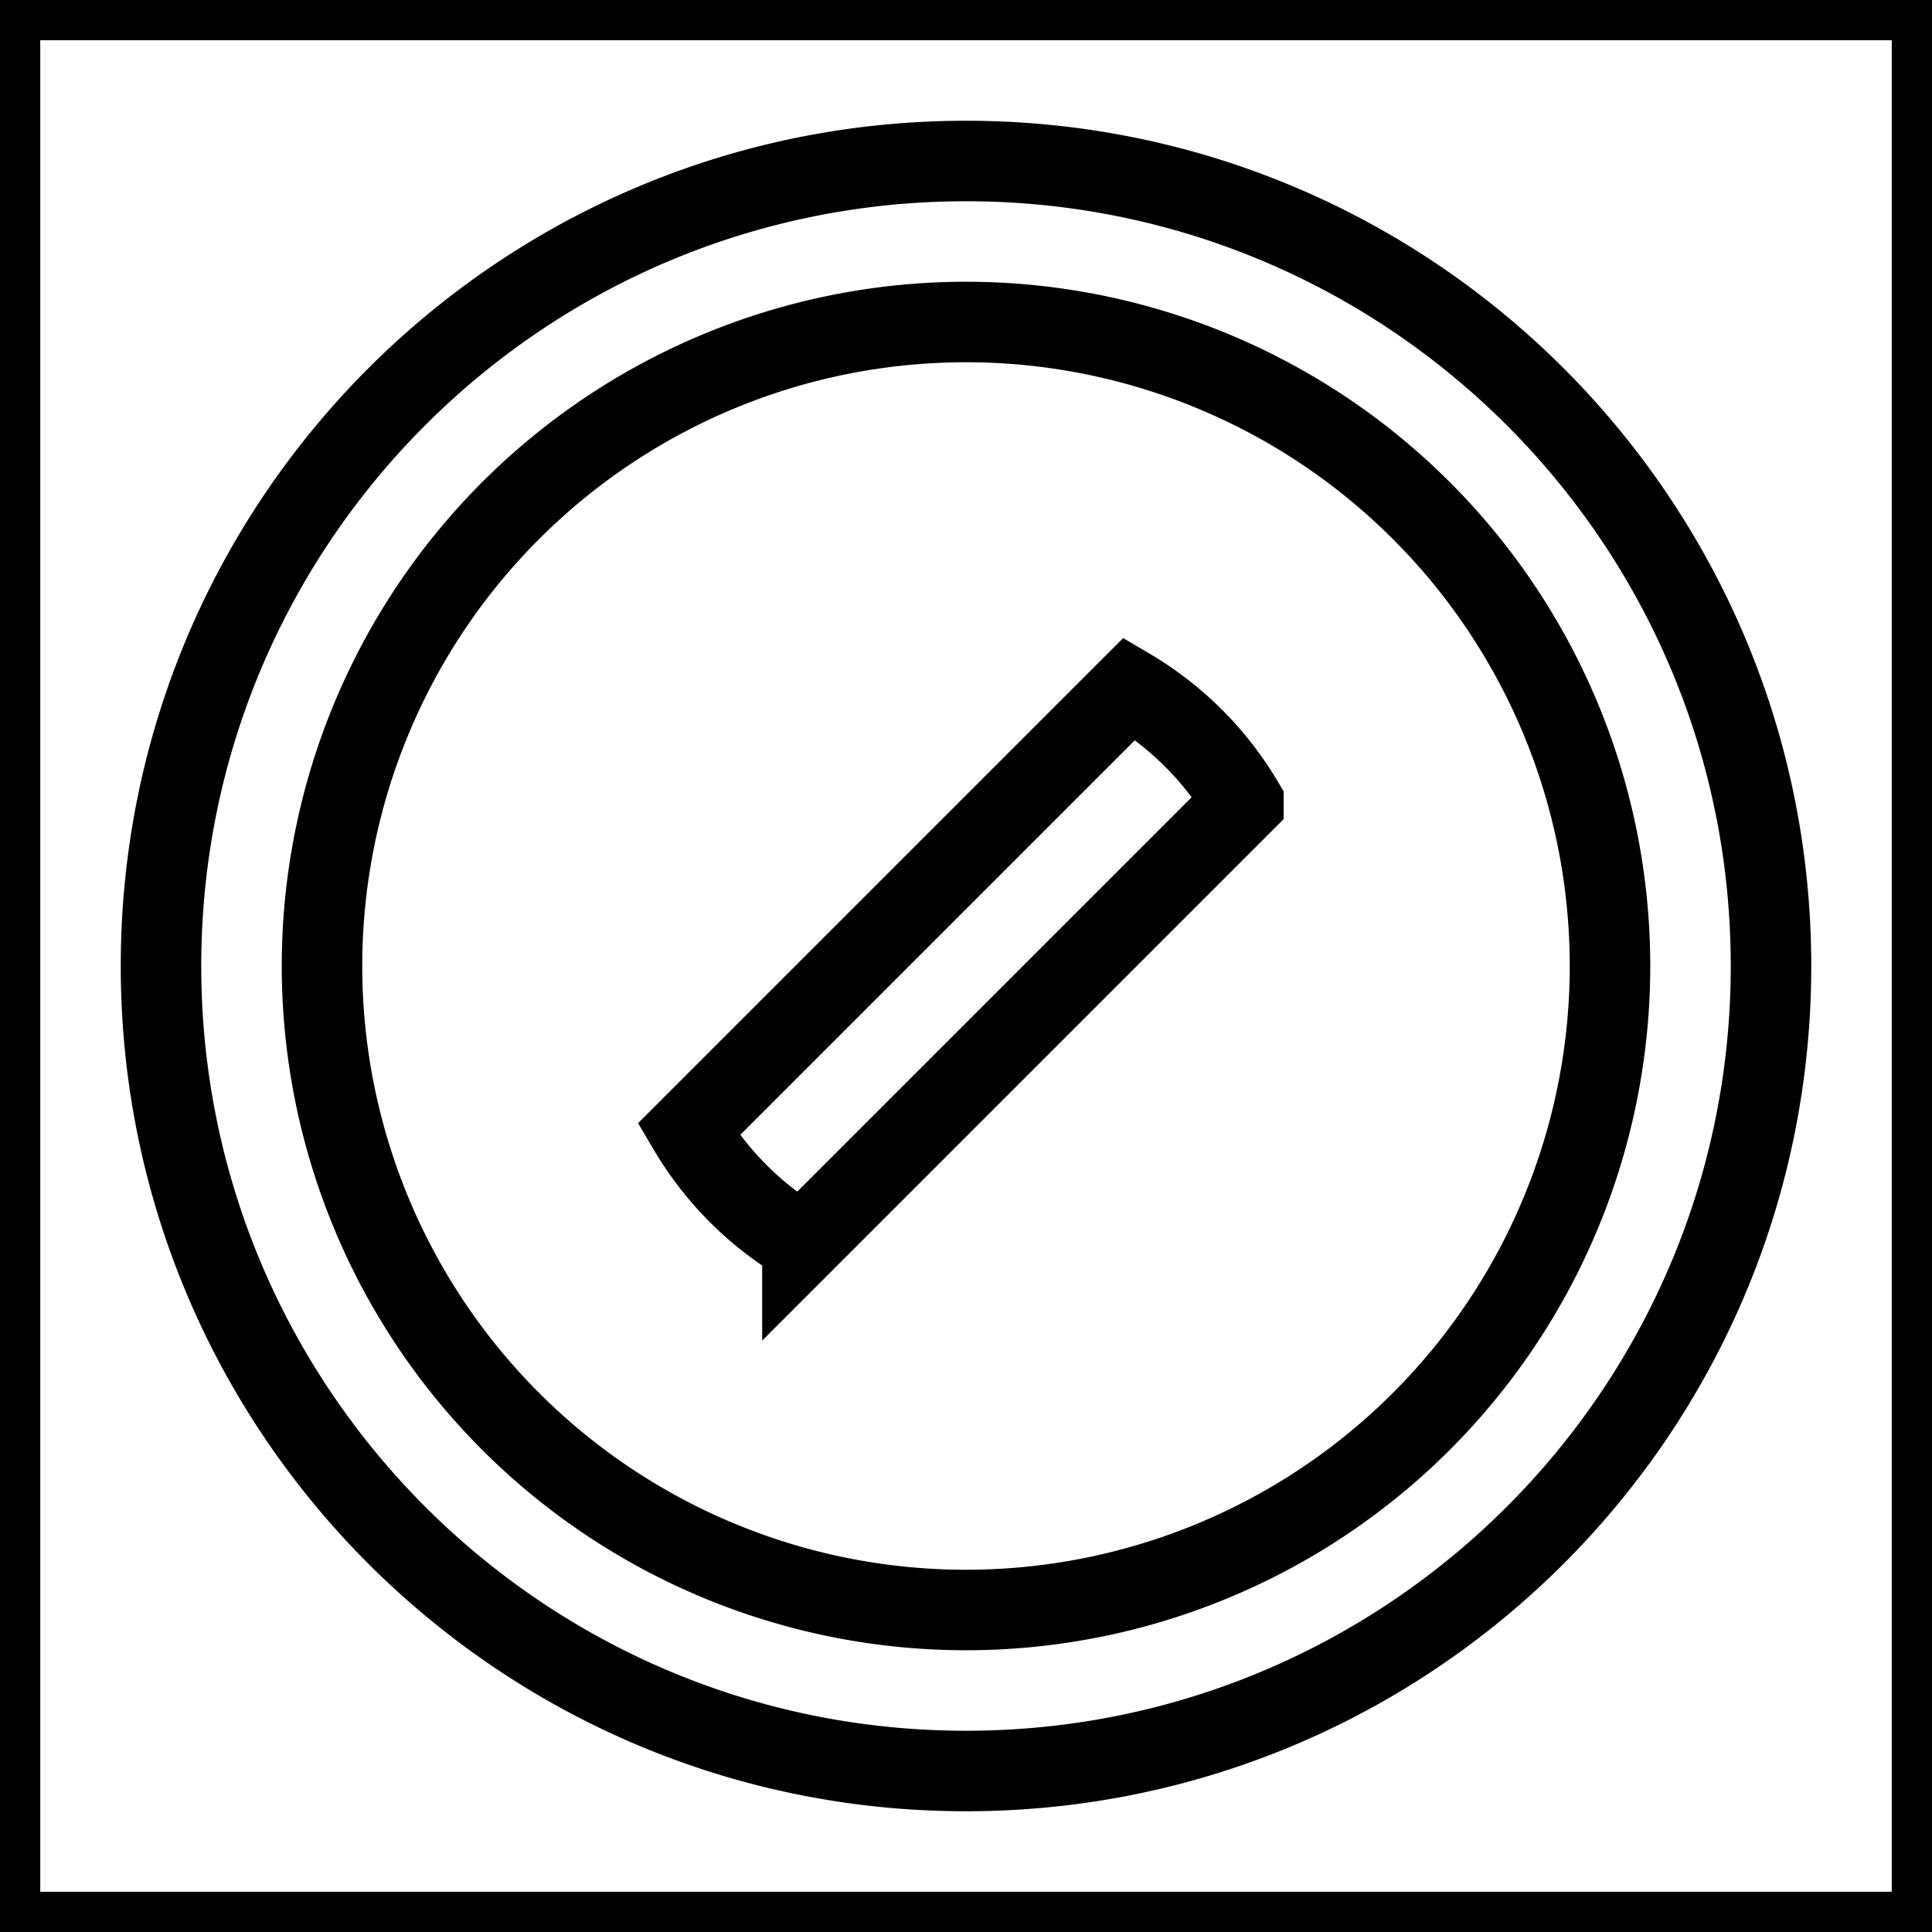 <svg xmlns="http://www.w3.org/2000/svg" viewBox="0 0 24 24" fill="none" stroke="currentColor">
    <g>
        <path fill="none" d="M0 0h24v24H0z"/>
        <path d="M12 22C6.477 22 2 17.523 2 12S6.477 2 12 2s10 4.477 10 10-4.477 10-10 10zm0-2a8 8 0 1 0 0-16 8 8 0 0 0 0 16zm3.446-10.032l-5.478 5.478a4.02 4.02 0 0 1-1.414-1.414l5.478-5.478a4.02 4.02 0 0 1 1.414 1.414z"/>
    </g>
</svg>
